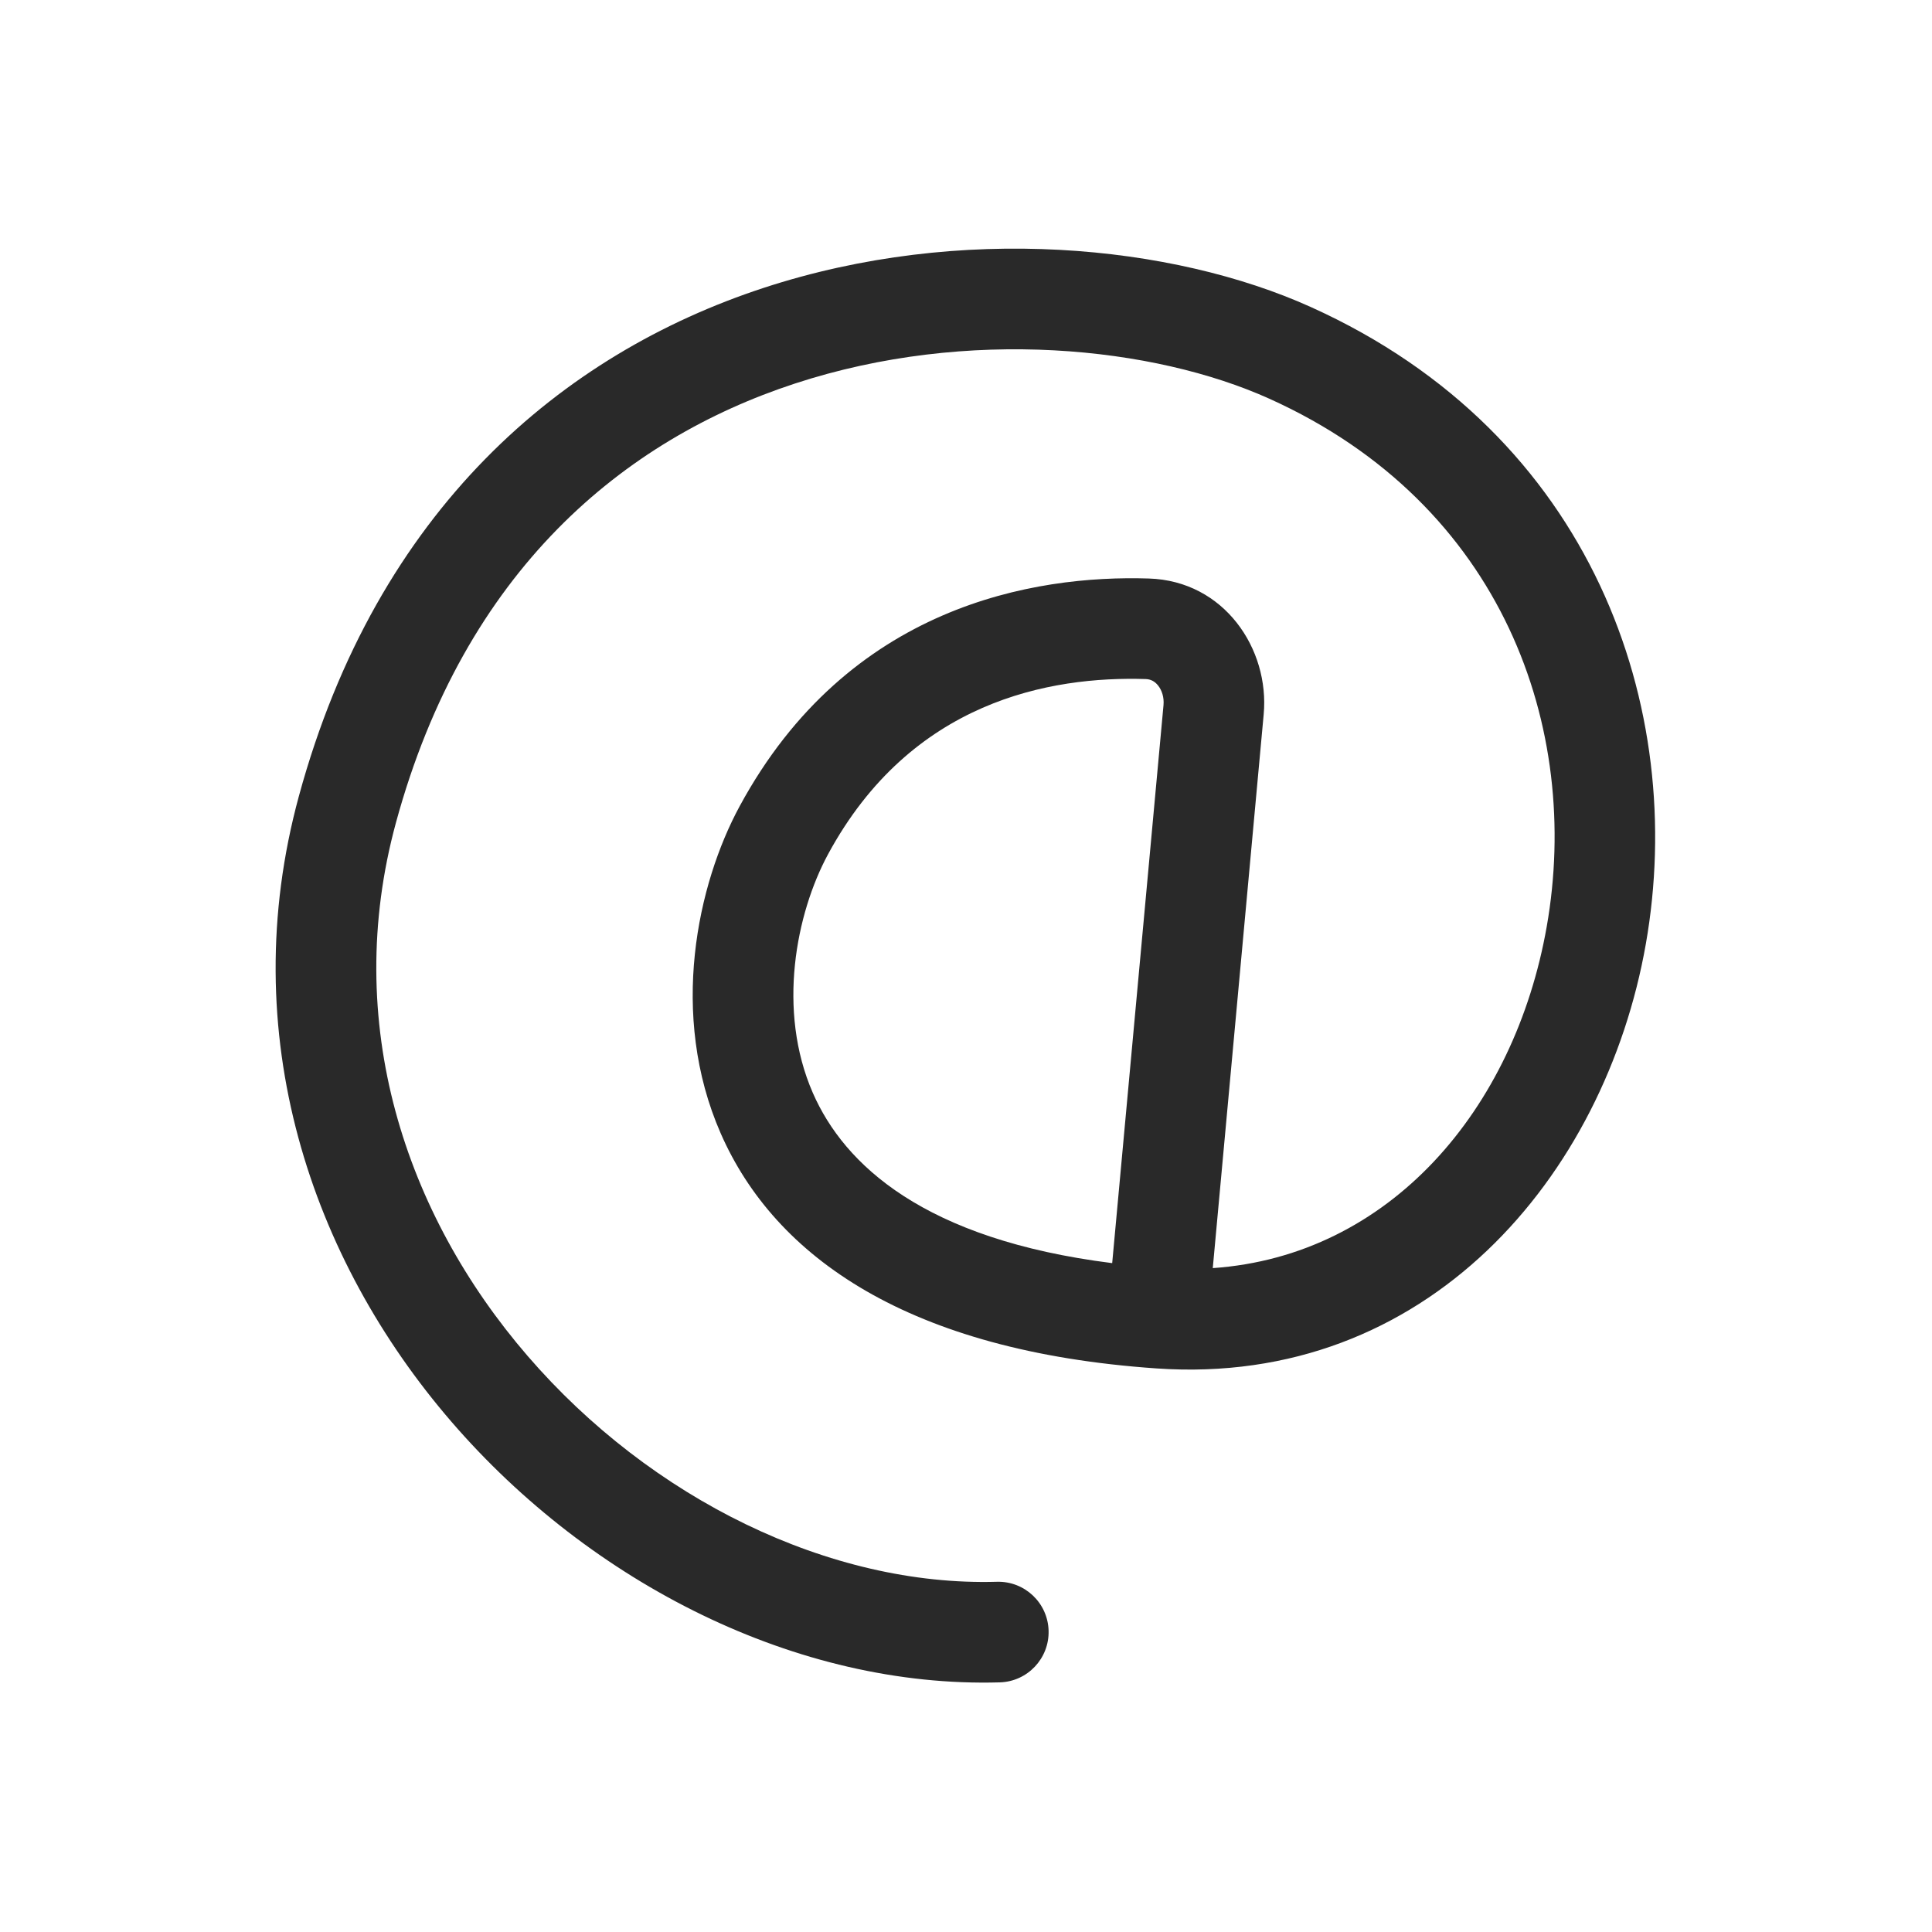 <svg xmlns="http://www.w3.org/2000/svg" width="48" height="48" viewBox="0 0 48 48"><path fill="#292929" fill-rule="evenodd" d="M18.967 7.154C23.876 5.544 29.14 6.081 32.567 7.628C39.597 10.799 41.918 17.617 40.89 23.454C39.872 29.239 35.444 34.463 28.732 33.998C22.578 33.573 19.254 31.236 17.906 28.159C16.611 25.202 17.331 21.961 18.376 20.031C21.076 15.043 25.698 14.282 28.544 14.373C30.419 14.432 31.545 16.127 31.396 17.747L30.131 31.506C34.524 31.202 37.628 27.57 38.428 23.021C39.292 18.111 37.355 12.53 31.539 9.907C28.681 8.617 24.062 8.115 19.746 9.53C15.504 10.921 11.547 14.161 9.837 20.439C8.484 25.405 10.064 30.162 13.11 33.69C16.175 37.241 20.617 39.419 24.767 39.299C25.457 39.279 26.032 39.822 26.052 40.512C26.072 41.202 25.529 41.778 24.839 41.798C19.81 41.943 14.684 39.34 11.217 35.324C7.731 31.286 5.815 25.692 7.425 19.782C9.371 12.638 13.983 8.789 18.967 7.154ZM27.632 31.382L28.907 17.518C28.925 17.318 28.863 17.145 28.773 17.032C28.69 16.927 28.588 16.875 28.465 16.871C26.093 16.796 22.637 17.412 20.574 21.221C19.78 22.688 19.297 25.102 20.196 27.156C20.975 28.935 22.958 30.795 27.632 31.382Z"/></svg>